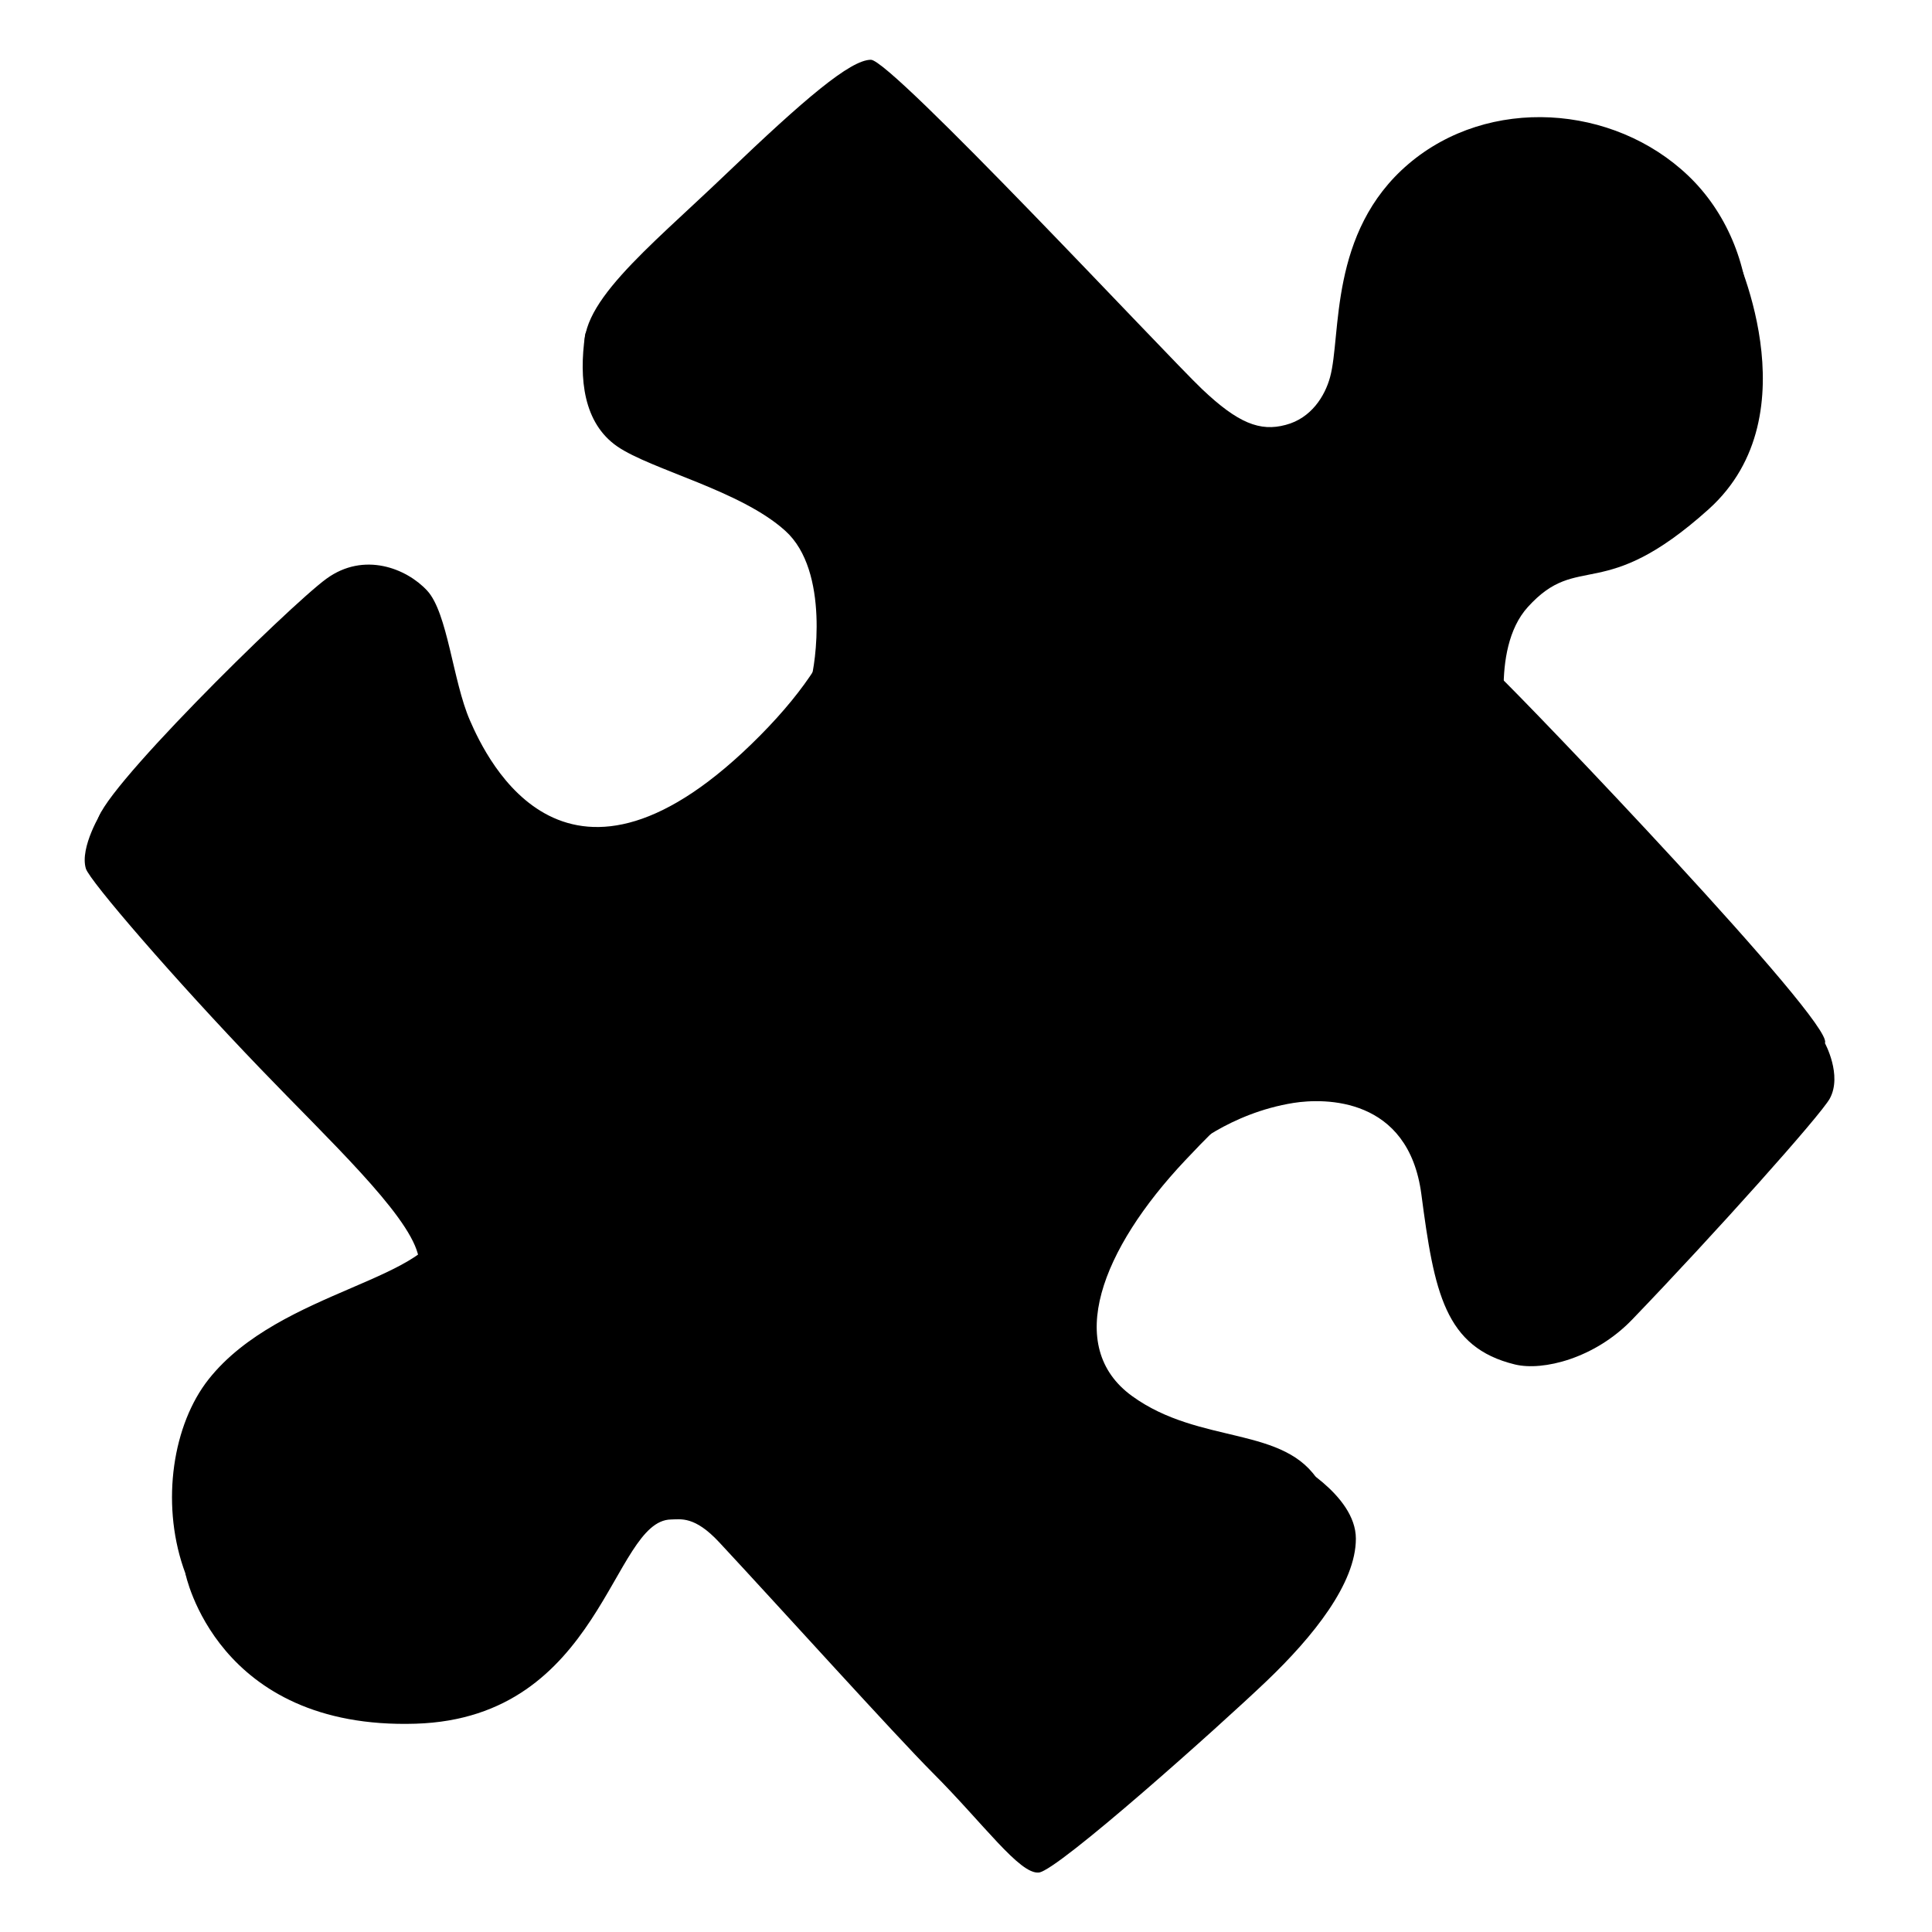 <svg width="128" height="128" viewBox="0 0 128 128" fill="none" xmlns="http://www.w3.org/2000/svg">
<path d="M32.74 59.8C32.32 59.38 6.75 53.75 6.75 53.75C6.75 53.75 5.26 56.14 5.69 57.55C5.93 58.34 11.51 64.83 17.25 70.8C21.78 75.52 26.93 80.32 27.68 83.06C28.83 87.28 28.95 94.05 28.95 94.05L12.28 104.23C12.28 104.23 14.32 114.61 27.54 114.2C39.89 113.82 40.53 100.74 44.45 100.67C45.11 100.66 46.02 100.43 47.65 102.18C51.69 106.52 59.25 114.9 61.78 117.44C65.16 120.82 67.56 124.2 68.83 124.06C70.1 123.92 80.81 114.34 83.91 111.38C87.01 108.42 89.83 104.9 89.83 101.94C89.83 98.98 85.46 96.73 85.46 96.73L61.36 99.55L32.74 59.8Z" fill="#566D56" style="fill:#566D56;fill:color(display-p3 0.337 0.427 0.337);fill-opacity:1;"/>
<path d="M103.62 21.62C104.04 21.62 114.75 16.27 114.75 16.27C114.75 16.27 120.25 27.4 113.2 33.74C106.15 40.08 104.6 36.49 101.22 40.22C98.64 43.07 99.95 48.96 99.95 48.96L120.9 69.1C120.9 69.1 122.07 71.23 121.23 72.78C120.63 73.88 113.58 81.77 108.12 87.44C105.66 89.99 102.23 90.85 100.37 90.4C95.72 89.27 95.02 85.61 94.17 79.13C93.32 72.65 87.74 72.75 85.71 73.07C81.43 73.75 78.64 76.25 78.64 76.25C78.64 76.25 53.44 45.88 53.72 45.03C54 44.18 54.99 37.84 52.03 35.17C49.07 32.49 43.16 31.13 40.9 29.58C38.65 28.03 38.35 25.08 38.76 22.22C39.17 19.36 57.39 19.39 57.39 19.39C57.39 19.39 88.81 36.72 88.96 36.02C89.1 35.28 103.62 21.62 103.62 21.62Z" fill="#566D56" style="fill:#566D56;fill:color(display-p3 0.336 0.429 0.336);fill-opacity:1;"/>
<path d="M88.12 24.99C88.88 22.21 88.01 15.38 93.32 10.86C98.63 6.34 106.89 6.9 111.86 11.65C116.83 16.4 117.63 25.33 111.75 31.21C105.87 37.09 103.16 33.81 99.88 36.98C96.6 40.15 97.17 42.75 99.2 44.67C101.24 46.59 121.48 67.74 120.91 69.09C120.34 70.44 106.55 86.05 104.29 87.18C102.03 88.31 98.07 88.2 97.28 84.47C96.49 80.74 97.85 73.28 92.19 71.35C86.54 69.43 84.05 71.01 78.51 76.89C72.97 82.77 70.48 89.21 75 92.49C79.52 95.77 85.18 94.41 87.44 98.26C89.7 102.11 86.31 105.61 80.32 111.15C74.33 116.69 69.69 121.21 68.9 120.65C68.11 120.08 50.92 101.88 49.23 99.96C47.53 98.04 44.25 96.34 41.09 99.28C37.92 102.22 37.36 111.83 24.02 111.83C10.68 111.83 9.08 97.36 13.83 91.37C18.58 85.38 29.09 84.81 29.32 80.74C29.42 78.87 23.65 73.83 18.47 68.42C12.38 62.05 6.72 55.3 6.48 54.51C6.03 53.04 19.14 40.15 21.63 38.34C24.12 36.53 26.94 37.66 28.3 39.13C29.66 40.6 30 45.12 31.13 47.72C32.26 50.32 37.57 61.63 50.35 48.74C63.01 35.96 51.03 30.42 46.96 29.29C42.89 28.16 39.96 27.79 38.82 23.64C37.92 20.36 42.89 16.52 48.09 11.54C53.29 6.56 56.34 3.96 57.7 3.96C59.06 3.96 77.26 23.52 79.64 25.78C82.02 28.04 83.48 28.61 85.18 28.15C86.87 27.71 87.78 26.24 88.12 24.99Z" fill="url(#paint0_radial_2199_2355)" style=""/>
<defs>
<radialGradient id="paint0_radial_2199_2355" cx="0" cy="0" r="1" gradientUnits="userSpaceOnUse" gradientTransform="translate(62.172 -28.3) scale(119.225 119.225)">
<stop offset="0.508" stop-color="#B7D118" style="stop-color:#B7D118;stop-color:color(display-p3 0.718 0.82 0.094);stop-opacity:1;"/>
<stop offset="0.572" stop-color="#B2D019" style="stop-color:#B2D019;stop-color:color(display-p3 0.698 0.816 0.098);stop-opacity:1;"/>
<stop offset="0.643" stop-color="#A5CD1D" style="stop-color:#A5CD1D;stop-color:color(display-p3 0.647 0.804 0.114);stop-opacity:1;"/>
<stop offset="0.717" stop-color="#8FC922" style="stop-color:#8FC922;stop-color:color(display-p3 0.561 0.788 0.133);stop-opacity:1;"/>
<stop offset="0.793" stop-color="#70C22A" style="stop-color:#70C22A;stop-color:color(display-p3 0.439 0.761 0.165);stop-opacity:1;"/>
<stop offset="0.871" stop-color="#48BA34" style="stop-color:#48BA34;stop-color:color(display-p3 0.282 0.729 0.204);stop-opacity:1;"/>
<stop offset="0.949" stop-color="#18B040" style="stop-color:#18B040;stop-color:color(display-p3 0.094 0.69 0.251);stop-opacity:1;"/>
<stop offset="0.981" stop-color="#02AB46" style="stop-color:#02AB46;stop-color:color(display-p3 0.008 0.671 0.275);stop-opacity:1;"/>
</radialGradient>
</defs>
</svg>

